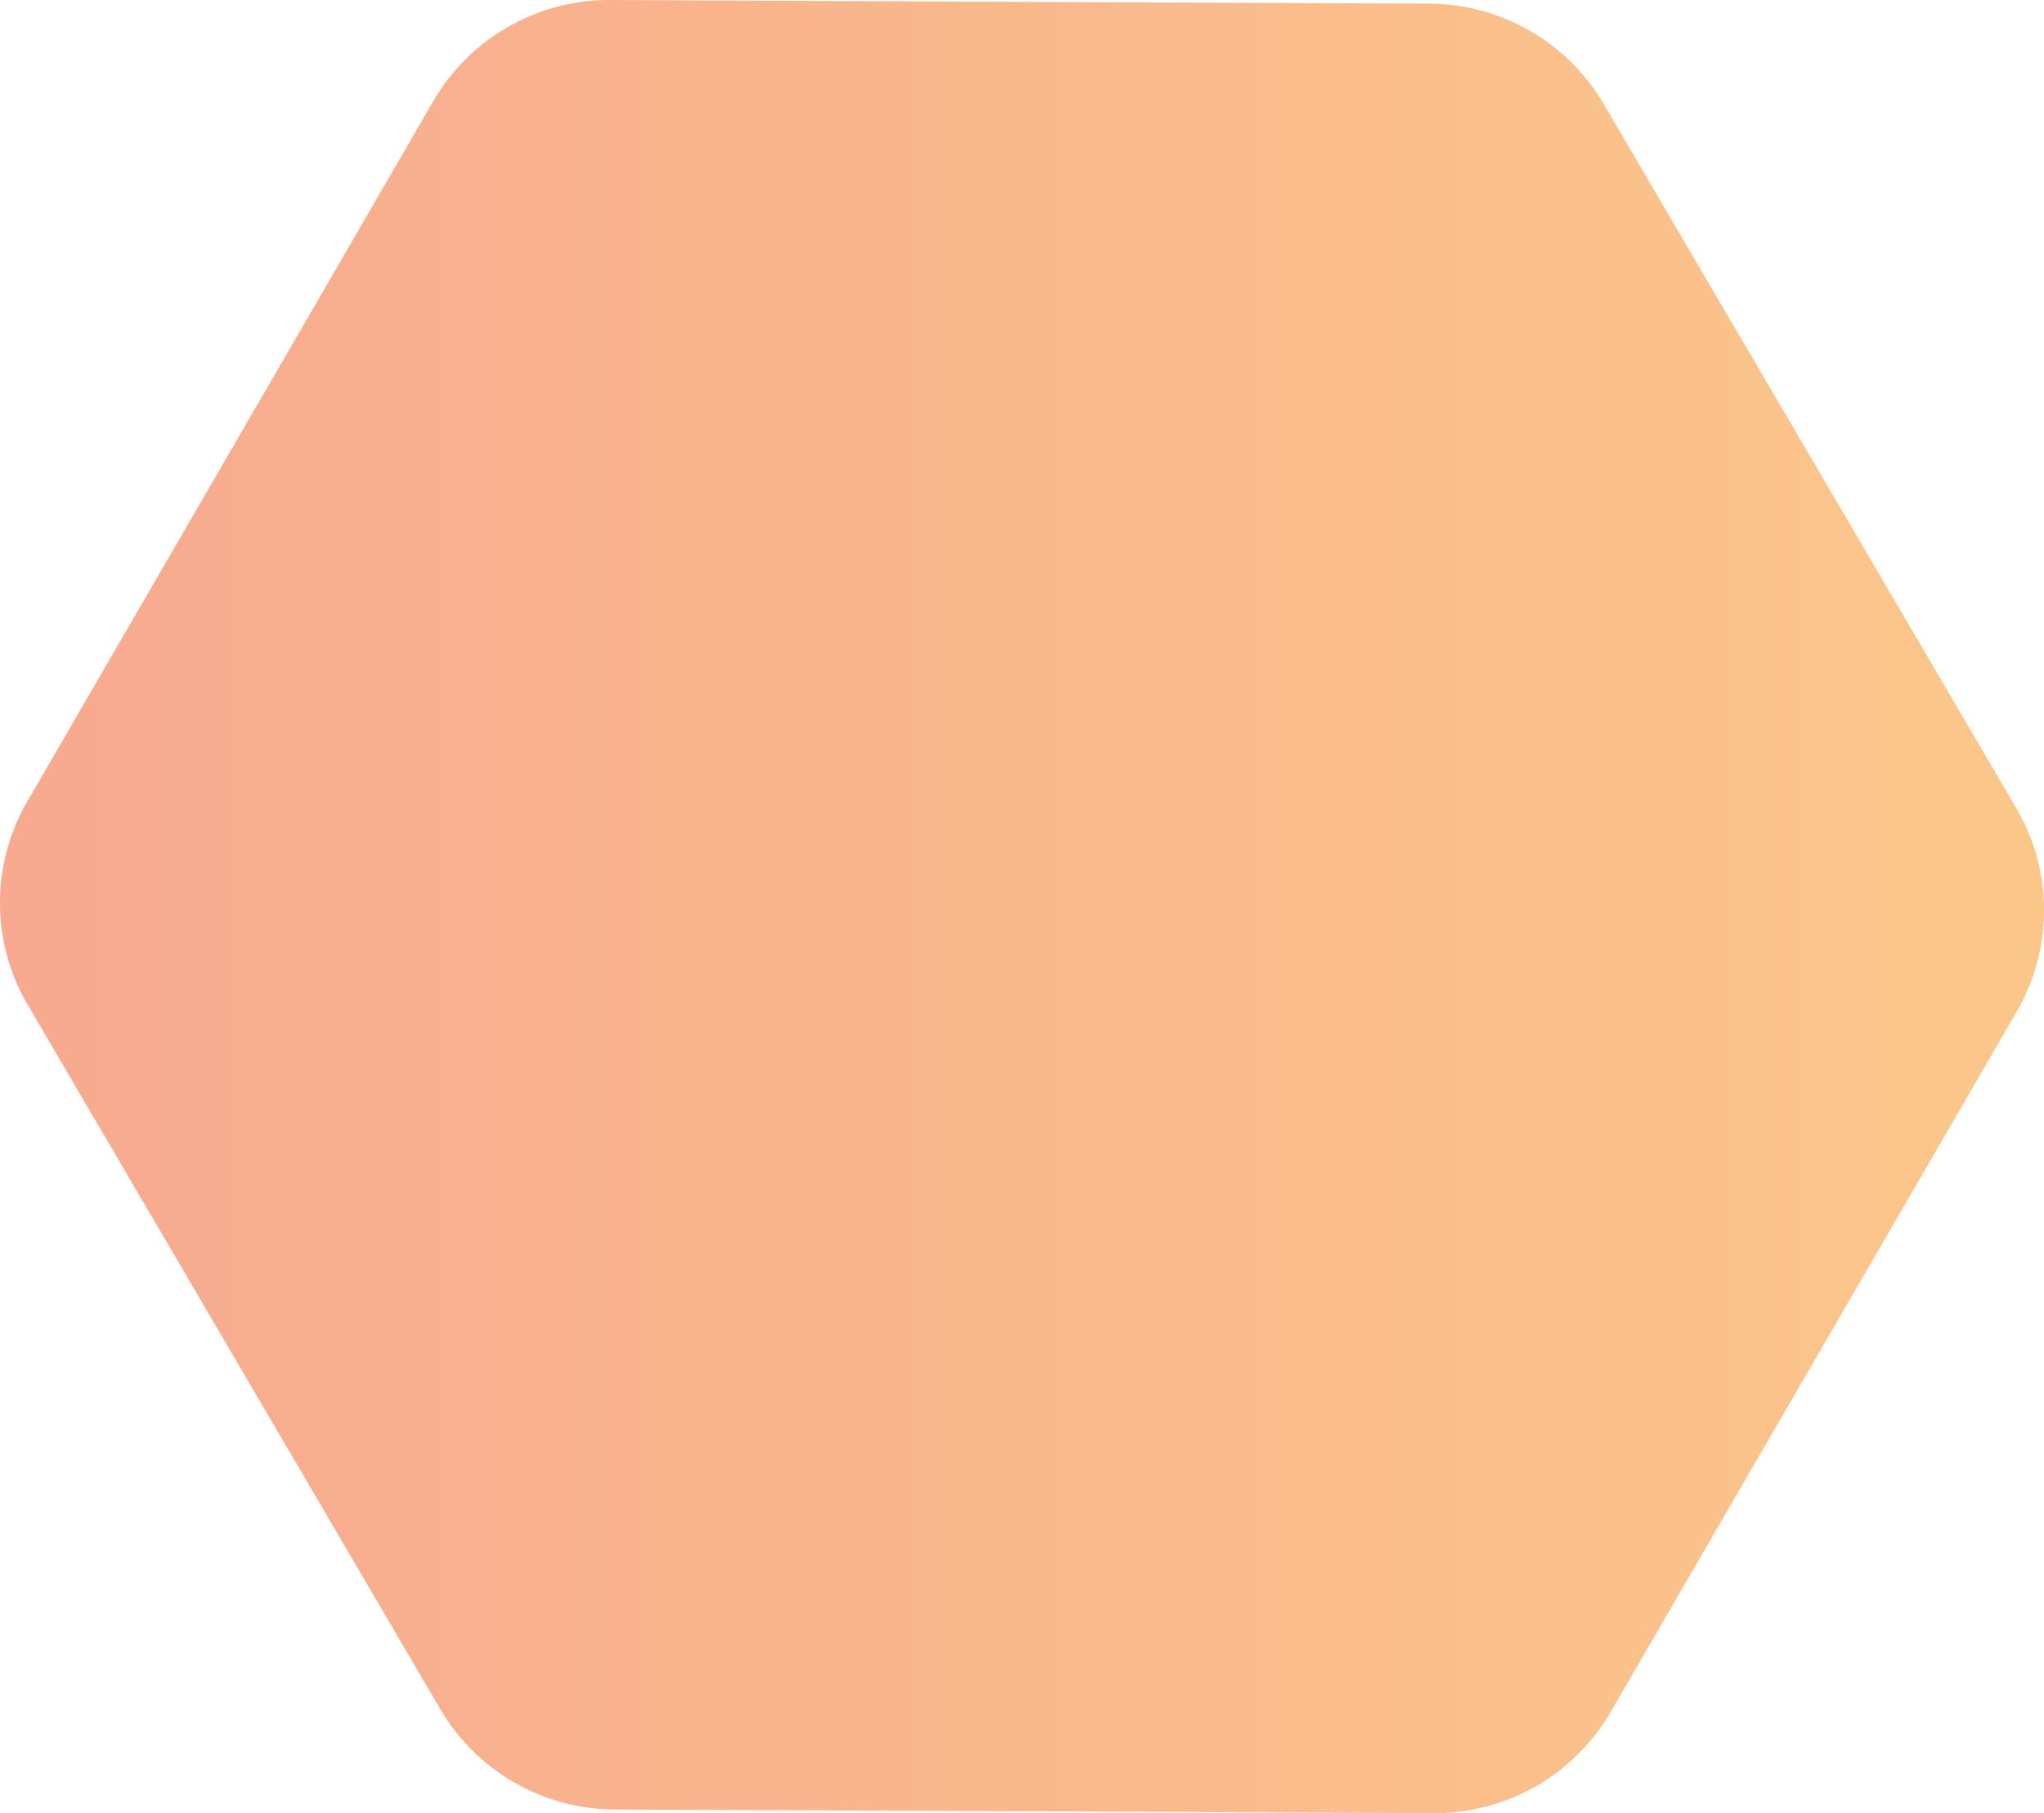 <svg xmlns="http://www.w3.org/2000/svg" xmlns:xlink="http://www.w3.org/1999/xlink" width="95.982" height="85.162" viewBox="0 0 95.982 85.162"><defs><linearGradient id="a" y1="1" x2="1" y2="1" gradientUnits="objectBoundingBox"><stop offset="0" stop-color="#f15a29"/><stop offset="1" stop-color="#f7941d"/></linearGradient></defs><path d="M362.484-770.573l19.08-32.917a9.47,9.47,0,0,0,0-9.494L362.183-846.07a9.547,9.547,0,0,0-8.262-4.751l-38.456-.171a9.547,9.547,0,0,0-8.258,4.744l-19.079,32.916a9.469,9.469,0,0,0,.005,9.494l19.377,33.087A9.548,9.548,0,0,0,315.772-766l38.456.17A9.547,9.547,0,0,0,362.484-770.573Z" transform="translate(-286.855 850.992)" opacity="0.522" fill="url(#a)"/></svg>
